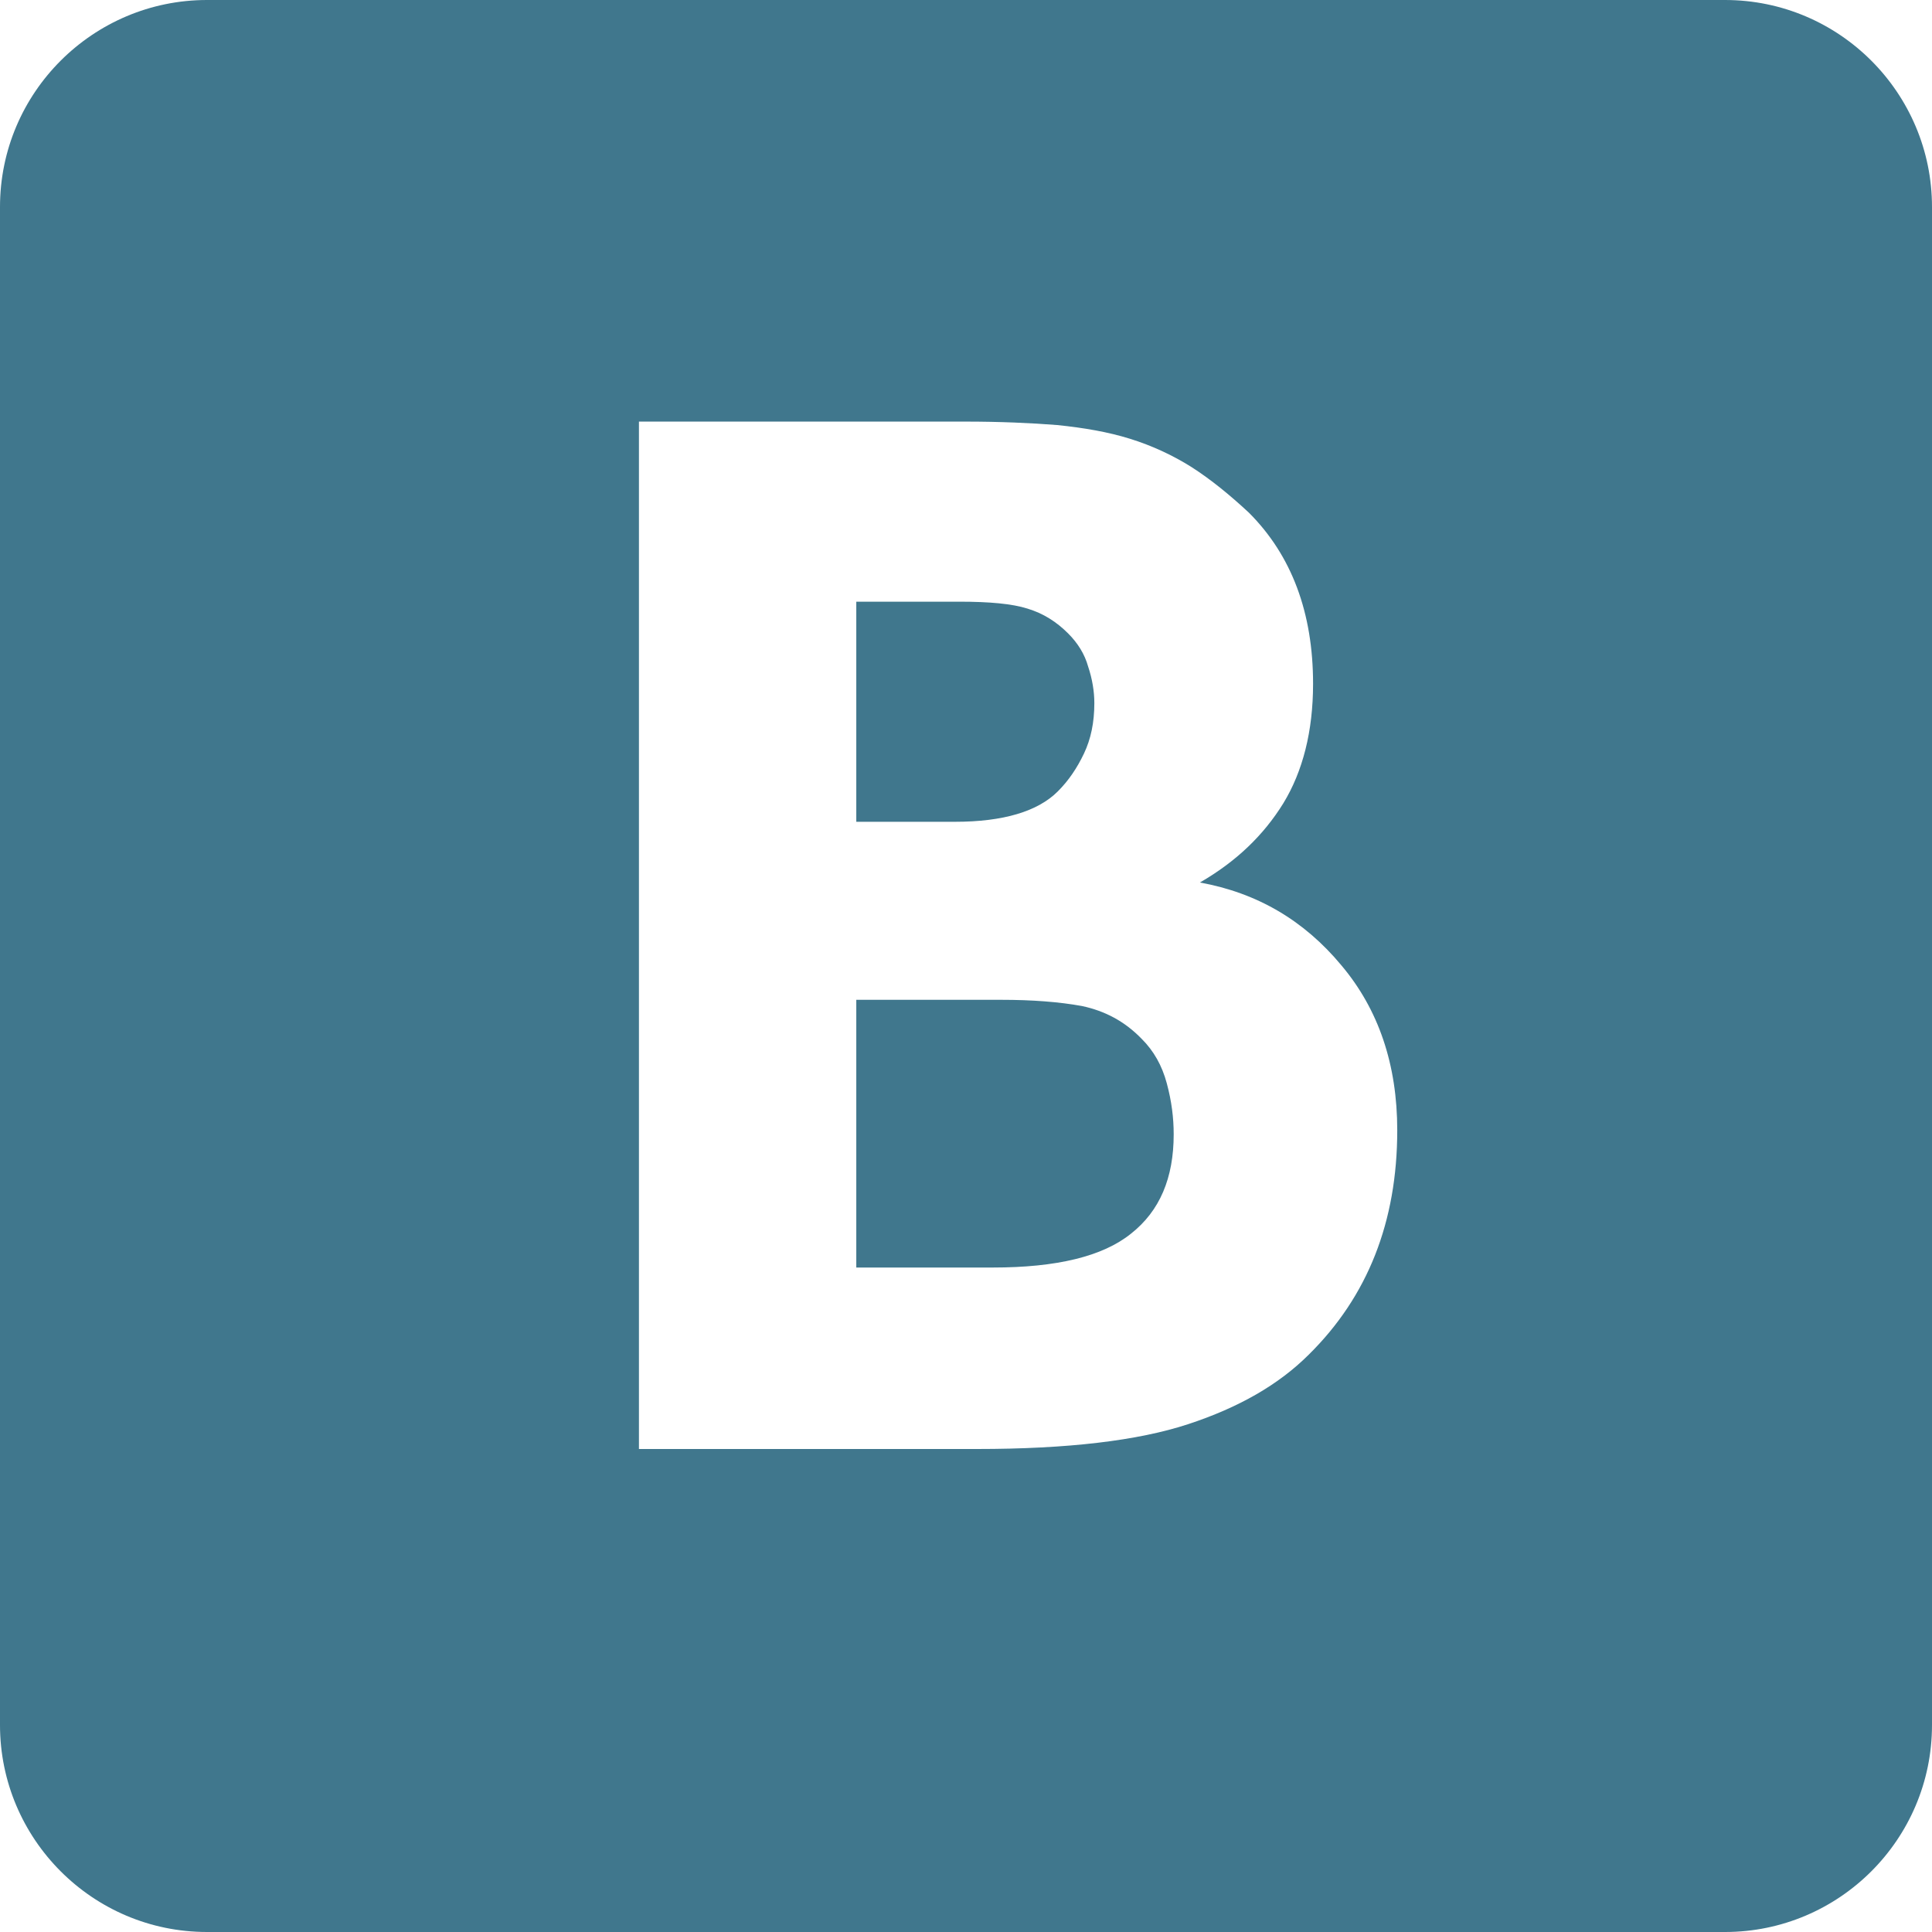 <?xml version="1.0" encoding="utf-8"?>
<!-- Generator: Avocode 2.6.0 - http://avocode.com -->
<svg height="28" width="28" xmlns:xlink="http://www.w3.org/1999/xlink" xmlns="http://www.w3.org/2000/svg" viewBox="0 0 28 28">
    <title>Vkontakte</title>
    <path fill="#40778d" fill-rule="evenodd" d="M 0 3 C 0 1.34 1.35 0 3 0 L 25 0 C 26.66 0 28 1.35 28 3 L 28 25 C 28 26.66 26.65 28 25 28 L 3 28 C 1.34 28 0 26.65 0 25 L 0 3 Z M 9.26 6.11 L 13.99 6.11 C 14.49 6.11 14.94 6.13 15.32 6.16 C 15.71 6.2 16.06 6.26 16.38 6.36 C 16.7 6.46 17 6.6 17.27 6.77 C 17.55 6.95 17.82 7.17 18.1 7.43 C 18.72 8.05 19.03 8.88 19.03 9.91 C 19.03 10.6 18.88 11.18 18.6 11.64 C 18.31 12.11 17.91 12.49 17.39 12.79 C 18.22 12.94 18.9 13.34 19.44 13.99 C 19.98 14.63 20.25 15.43 20.25 16.38 C 20.25 17.71 19.82 18.79 18.97 19.63 C 18.53 20.07 17.95 20.4 17.22 20.64 C 16.49 20.88 15.47 21 14.16 21 L 9.26 21 L 9.26 6.11 Z M 13.84 11.91 C 14.54 11.91 15.04 11.76 15.33 11.47 C 15.49 11.31 15.61 11.13 15.71 10.92 C 15.81 10.71 15.86 10.47 15.86 10.19 C 15.86 10.02 15.83 9.84 15.77 9.66 C 15.72 9.48 15.62 9.32 15.48 9.18 C 15.31 9.01 15.12 8.89 14.89 8.82 C 14.67 8.75 14.34 8.72 13.9 8.72 L 12.41 8.72 L 12.41 11.91 L 13.84 11.91 Z M 14.39 18.37 C 15.31 18.37 15.98 18.21 16.39 17.88 C 16.81 17.55 17.01 17.07 17.01 16.44 C 17.01 16.2 16.98 15.96 16.91 15.7 C 16.84 15.44 16.72 15.23 16.55 15.06 C 16.3 14.8 16.01 14.65 15.68 14.58 C 15.35 14.52 14.96 14.49 14.51 14.49 L 12.41 14.49 L 12.41 18.37 L 14.39 18.37 Z M 14.39 18.37" />
</svg>
